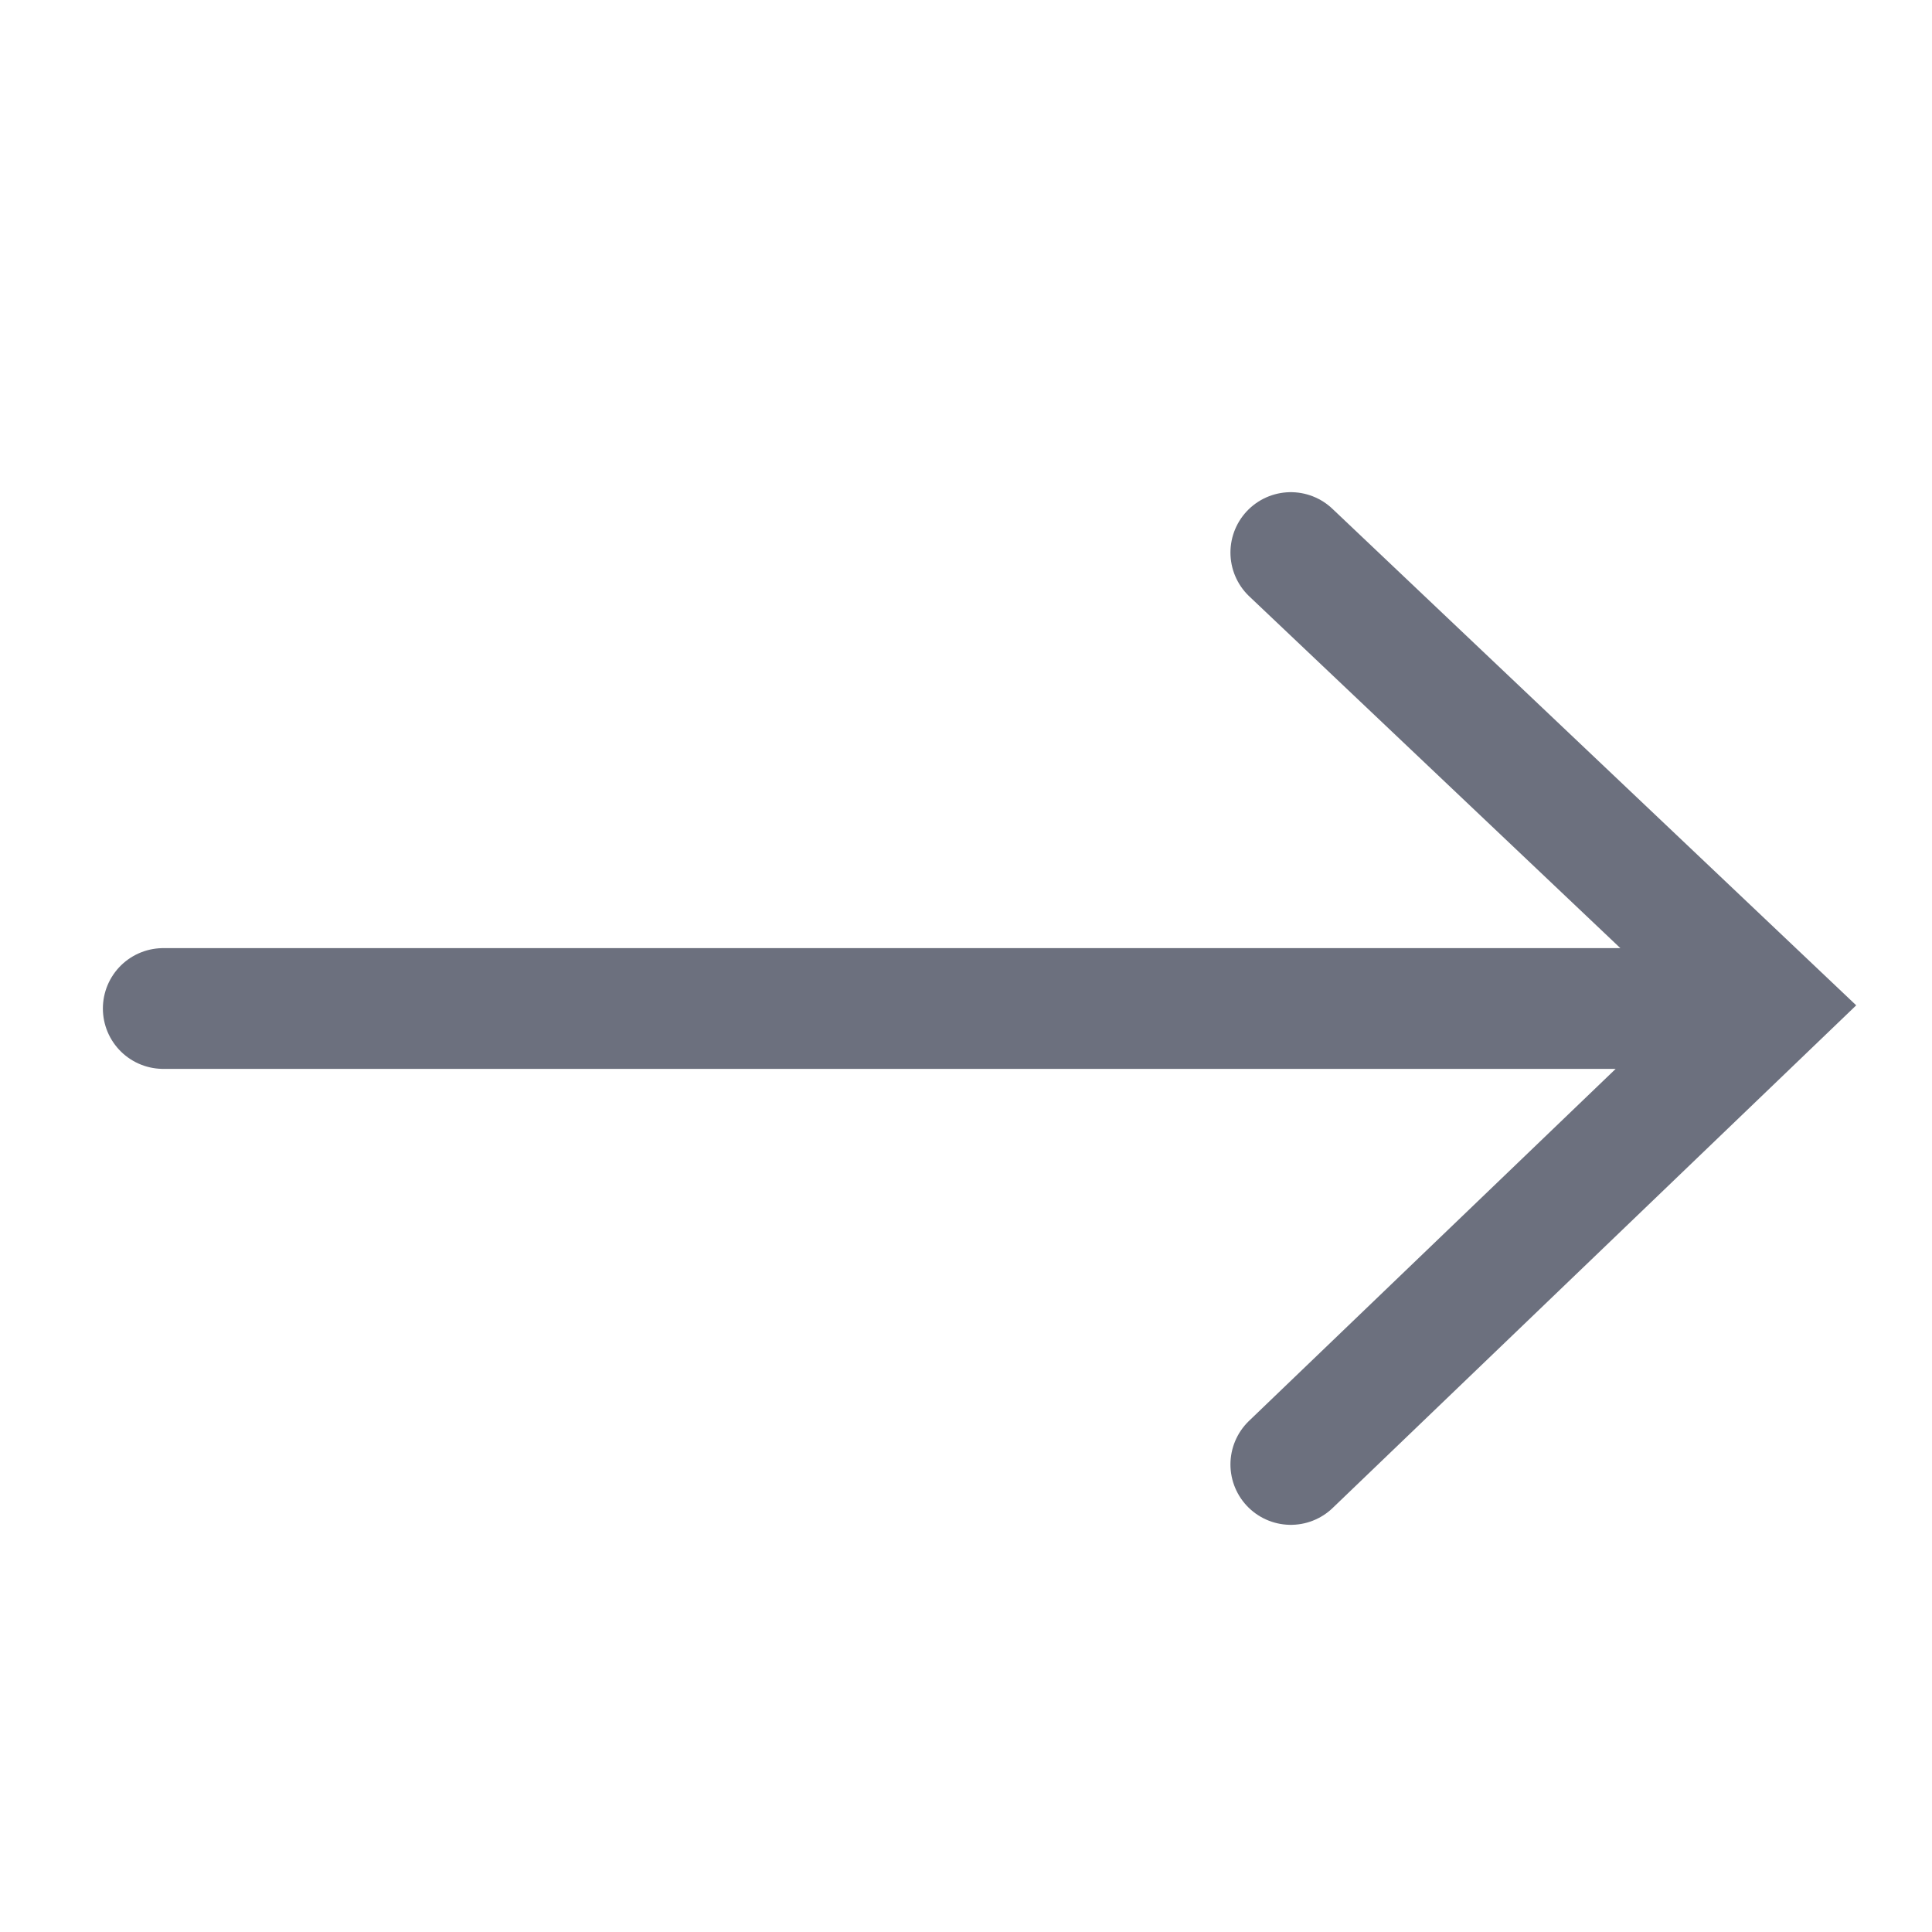 <svg width="16" height="16" viewBox="0 0 16 16" fill="none" xmlns="http://www.w3.org/2000/svg"><path d="M10.69 4.576l3.958 3.752-3.958 3.8M13.807 8.352H1.352" stroke="#6C707E" stroke-linecap="round"/></svg>